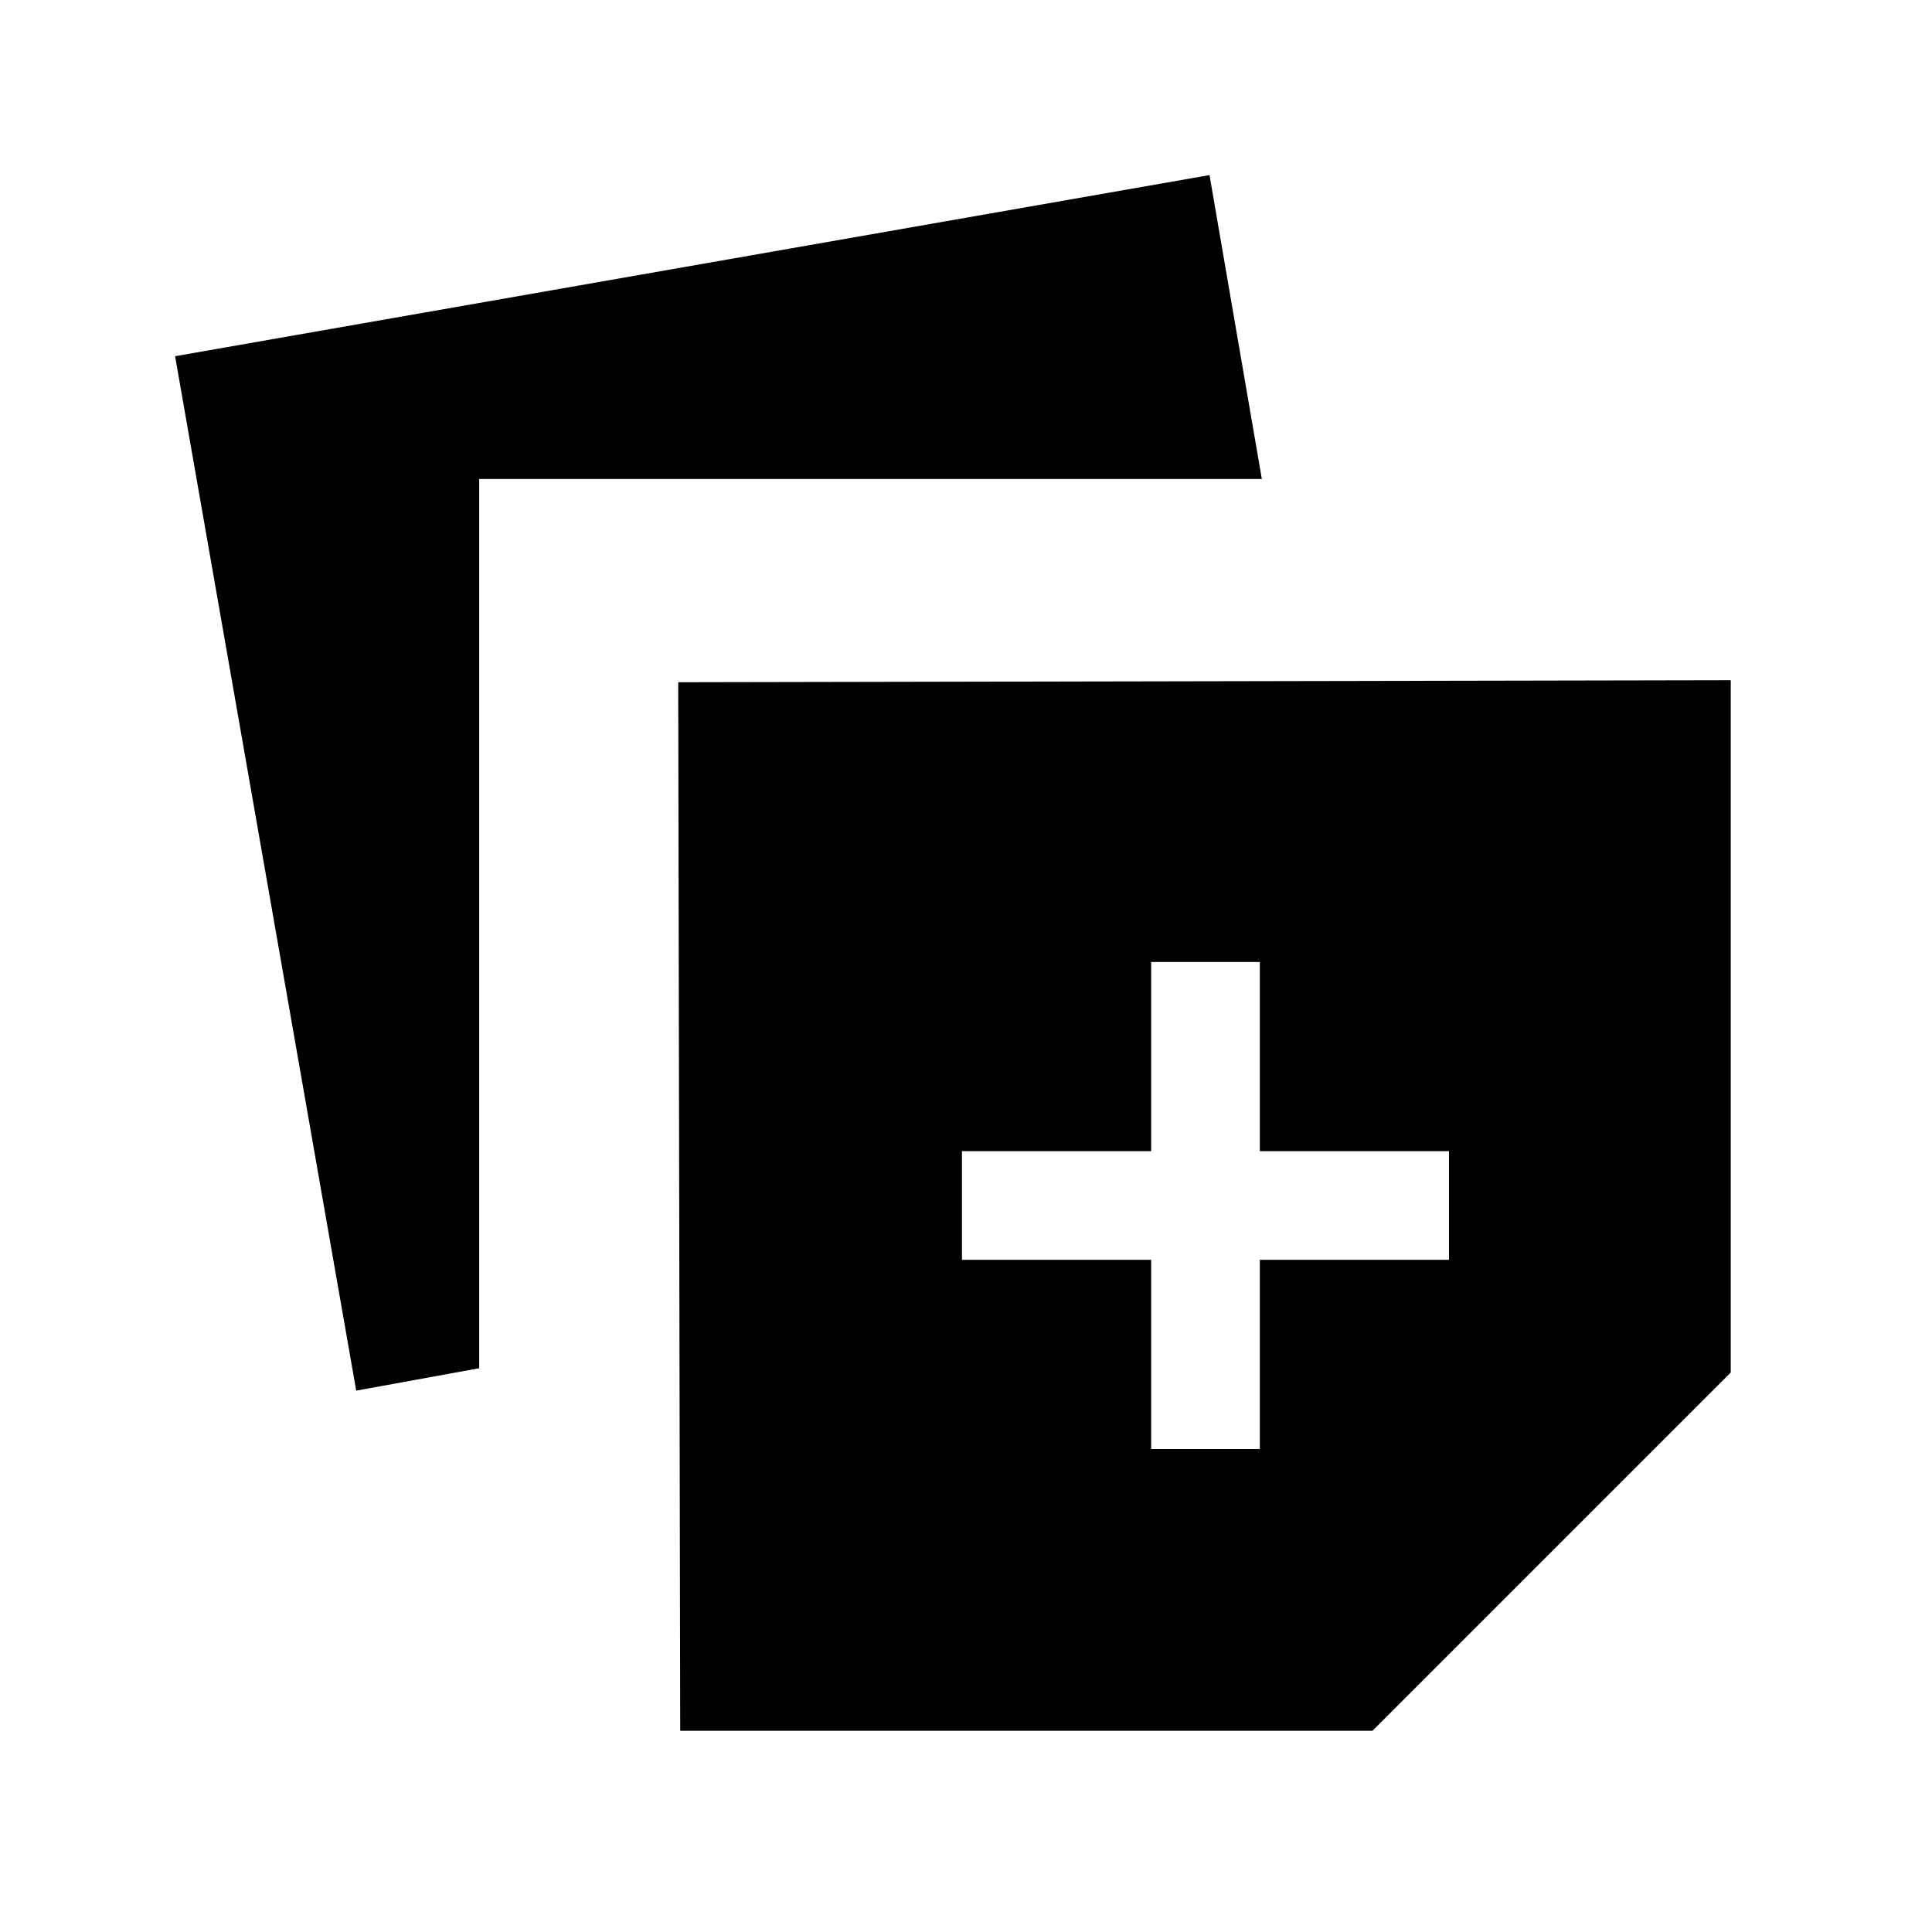 <svg xmlns="http://www.w3.org/2000/svg" height="24" viewBox="0 -960 960 960" width="24"><path d="m338-100-1-521 523-1v344L682-100H338ZM177-269 87-783l514-90 26 151H238.114v441.87L177-269Zm395 29h54v-94h94v-54h-94v-94h-54v94h-94v54h94v94Z"/></svg>